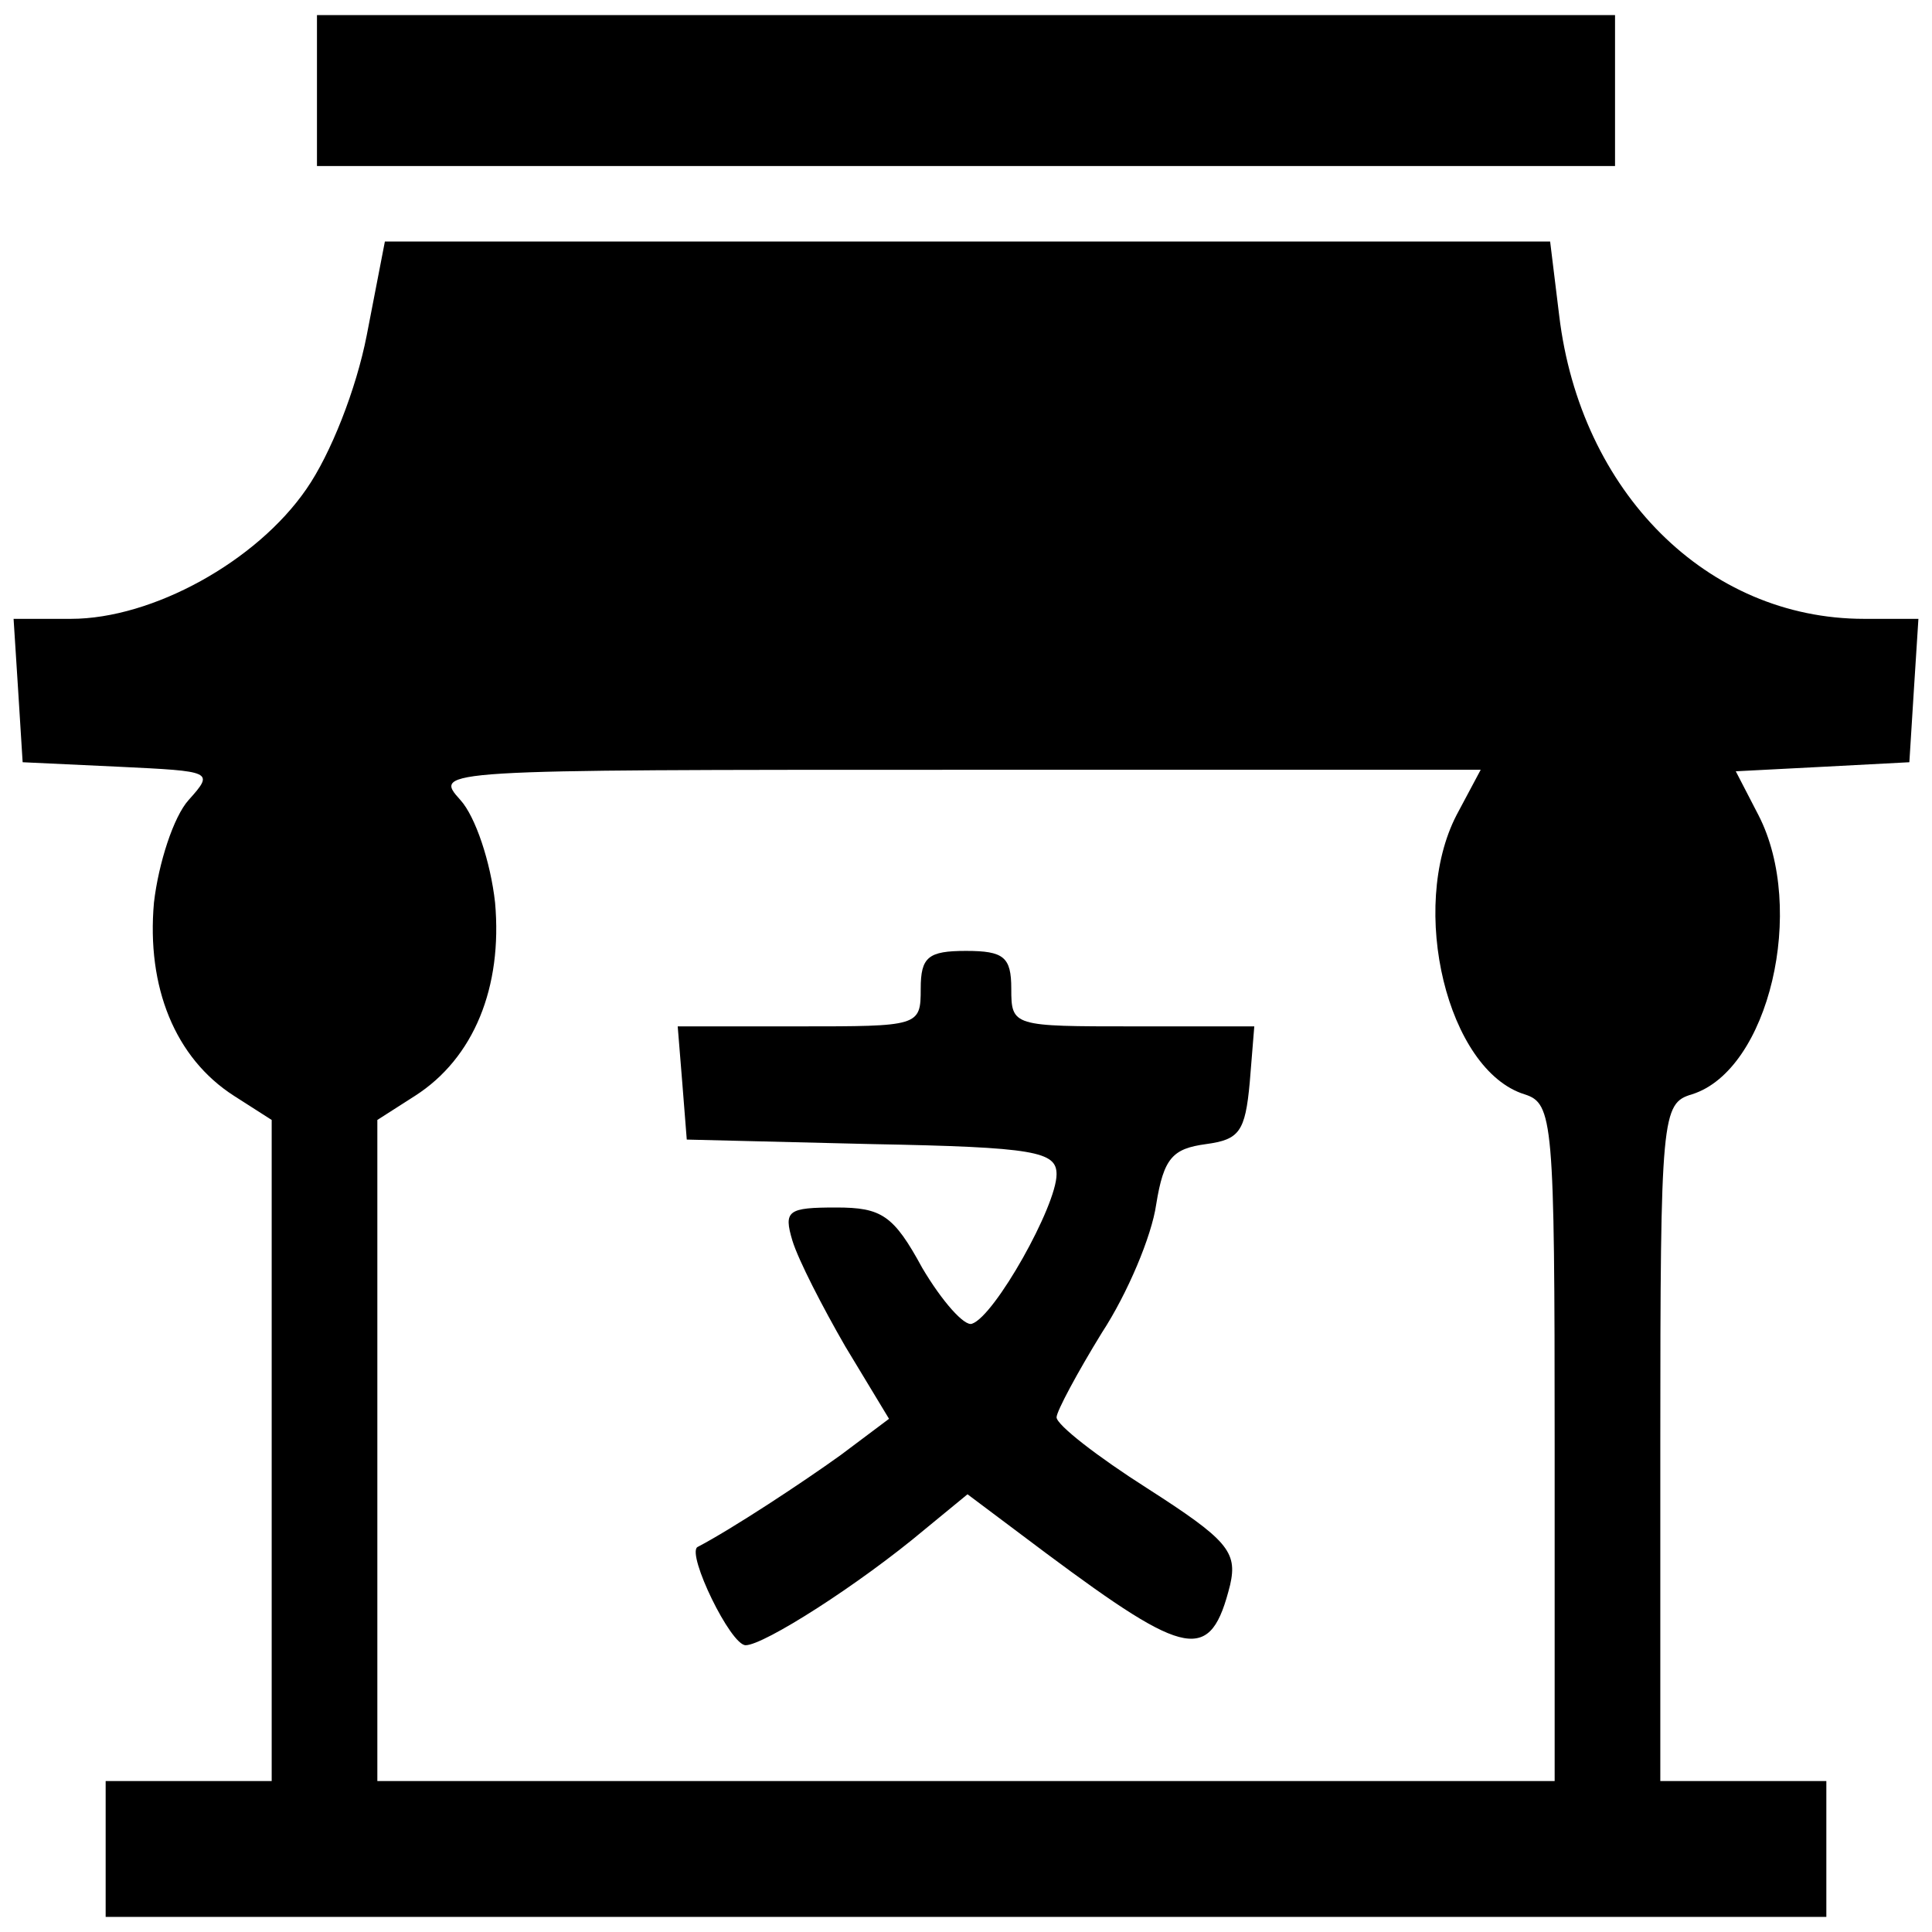 <?xml version="1.0" standalone="no"?>
<!DOCTYPE svg PUBLIC "-//W3C//DTD SVG 20010904//EN"
 "http://www.w3.org/TR/2001/REC-SVG-20010904/DTD/svg10.dtd">
<svg version="1.0" xmlns="http://www.w3.org/2000/svg"
 width="128pt" height="128pt" viewBox="0 0 128 128"
 preserveAspectRatio="xMidYMid meet">
<g transform="translate(0,128) scale(0.1,-0.1)"
fill="#000000" stroke="none">
<path d="M210 1220 l0 -50 430 0 430 0 0 50 0 50 -430 0 -430 0 0 -50z"/>
<path d="M243 1058 c-7 -36 -24 -79 -40 -102 -33 -48 -102 -86 -156 -86 l-38
0 3 -47 3 -48 64 -3 c62 -3 63 -3 46 -22 -10 -11 -20 -42 -23 -68 -5 -56 14
-103 53 -128 l25 -16 0 -219 0 -219 -55 0 -55 0 0 -45 0 -45 570 0 570 0 0 45
0 45 -55 0 -55 0 0 224 c0 218 1 225 21 231 51 16 76 123 44 185 l-15 29 58 3
57 3 3 48 3 47 -36 0 c-104 0 -188 84 -202 201 l-6 49 -386 0 -386 0 -12 -62z
m722 -318 c-32 -62 -6 -169 45 -185 19 -6 20 -17 20 -231 l0 -224 -390 0 -390
0 0 219 0 219 25 16 c39 25 58 72 53 128 -3 27 -13 57 -23 68 -18 20 -17 20
329 20 l347 0 -16 -30z"/>
<path d="M610 625 c0 -25 -1 -25 -81 -25 l-80 0 3 -37 3 -38 123 -3 c108 -2
122 -5 122 -20 0 -21 -41 -94 -56 -99 -5 -2 -20 15 -33 37 -19 35 -27 40 -57
40 -32 0 -35 -2 -29 -22 4 -13 20 -44 35 -70 l29 -48 -32 -24 c-25 -18 -72
-49 -95 -61 -7 -5 22 -65 32 -65 12 0 75 40 119 77 l28 23 52 -39 c94 -70 109
-73 122 -21 5 22 -2 30 -55 64 -33 21 -60 42 -60 47 0 4 14 30 30 56 17 26 33
64 36 85 5 31 11 37 33 40 22 3 26 8 29 41 l3 37 -80 0 c-80 0 -81 0 -81 25 0
21 -5 25 -30 25 -25 0 -30 -4 -30 -25z"/>
</g>
</svg>
